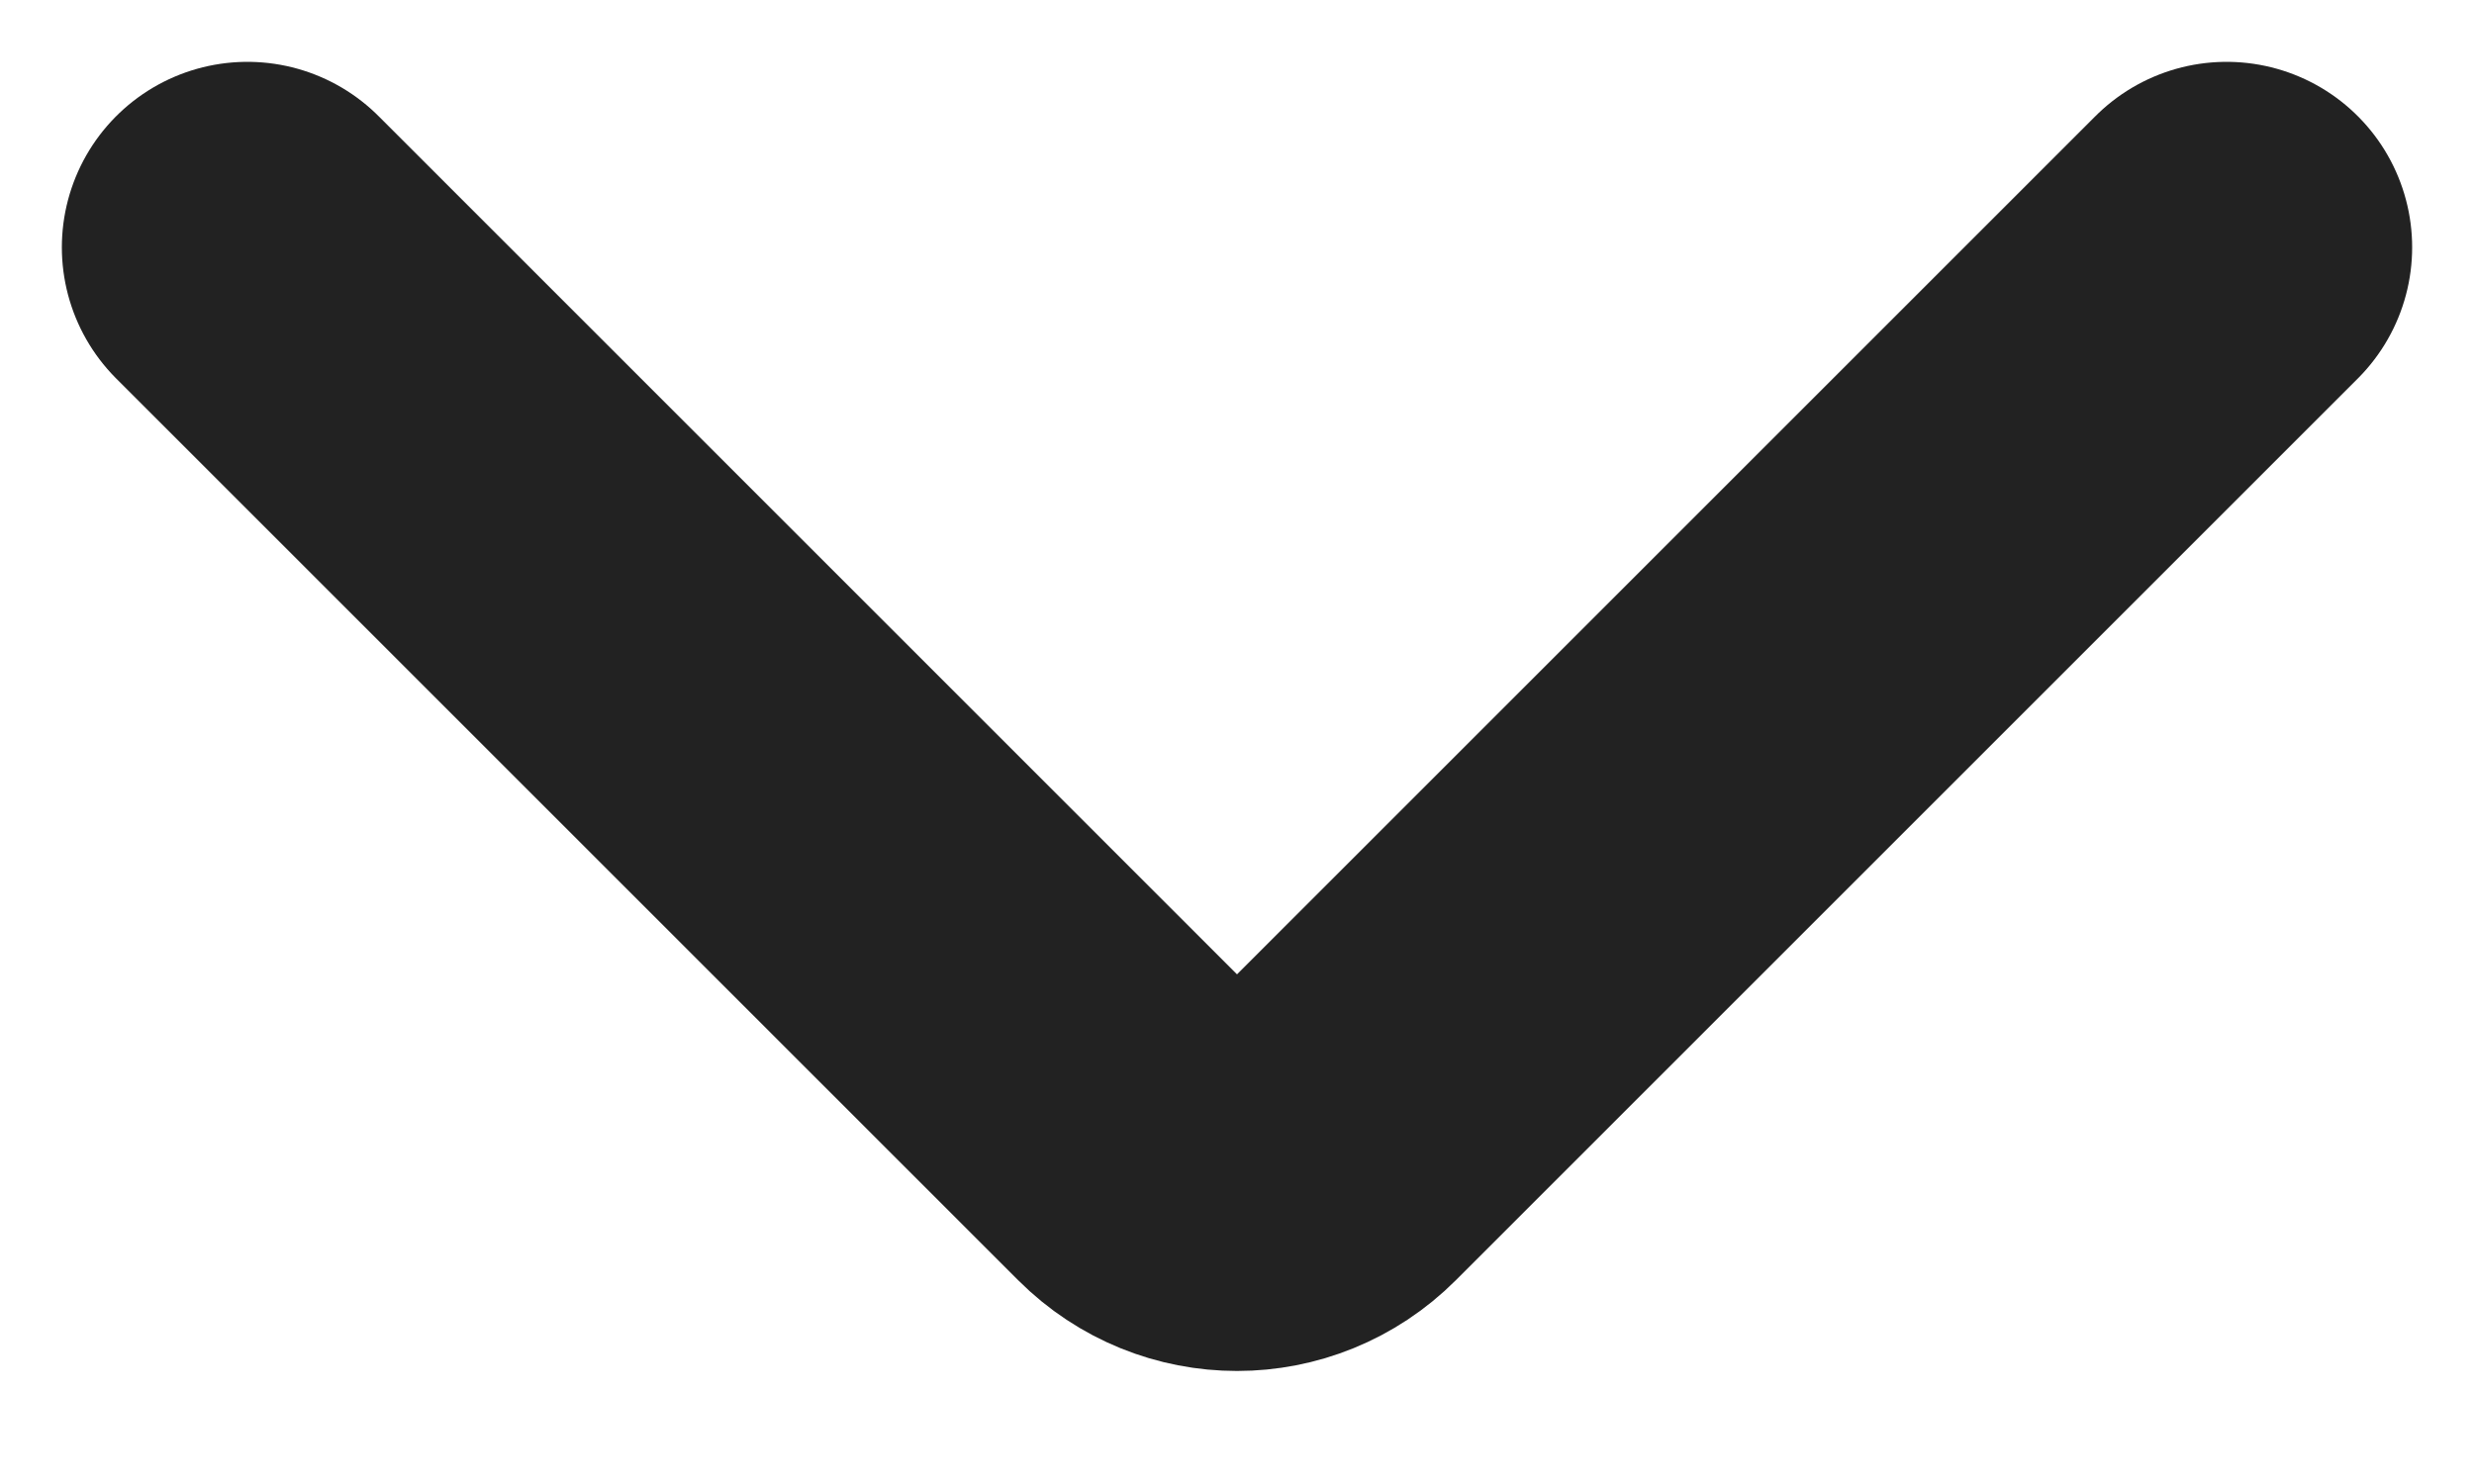 <svg width="10" height="6" viewBox="0 0 10 6" fill="none" xmlns="http://www.w3.org/2000/svg">
<path d="M9 1L5.354 4.646C5.158 4.842 4.842 4.842 4.646 4.646L1 1" stroke="#222222" stroke-width="1.5" stroke-linecap="round"/>
</svg>

